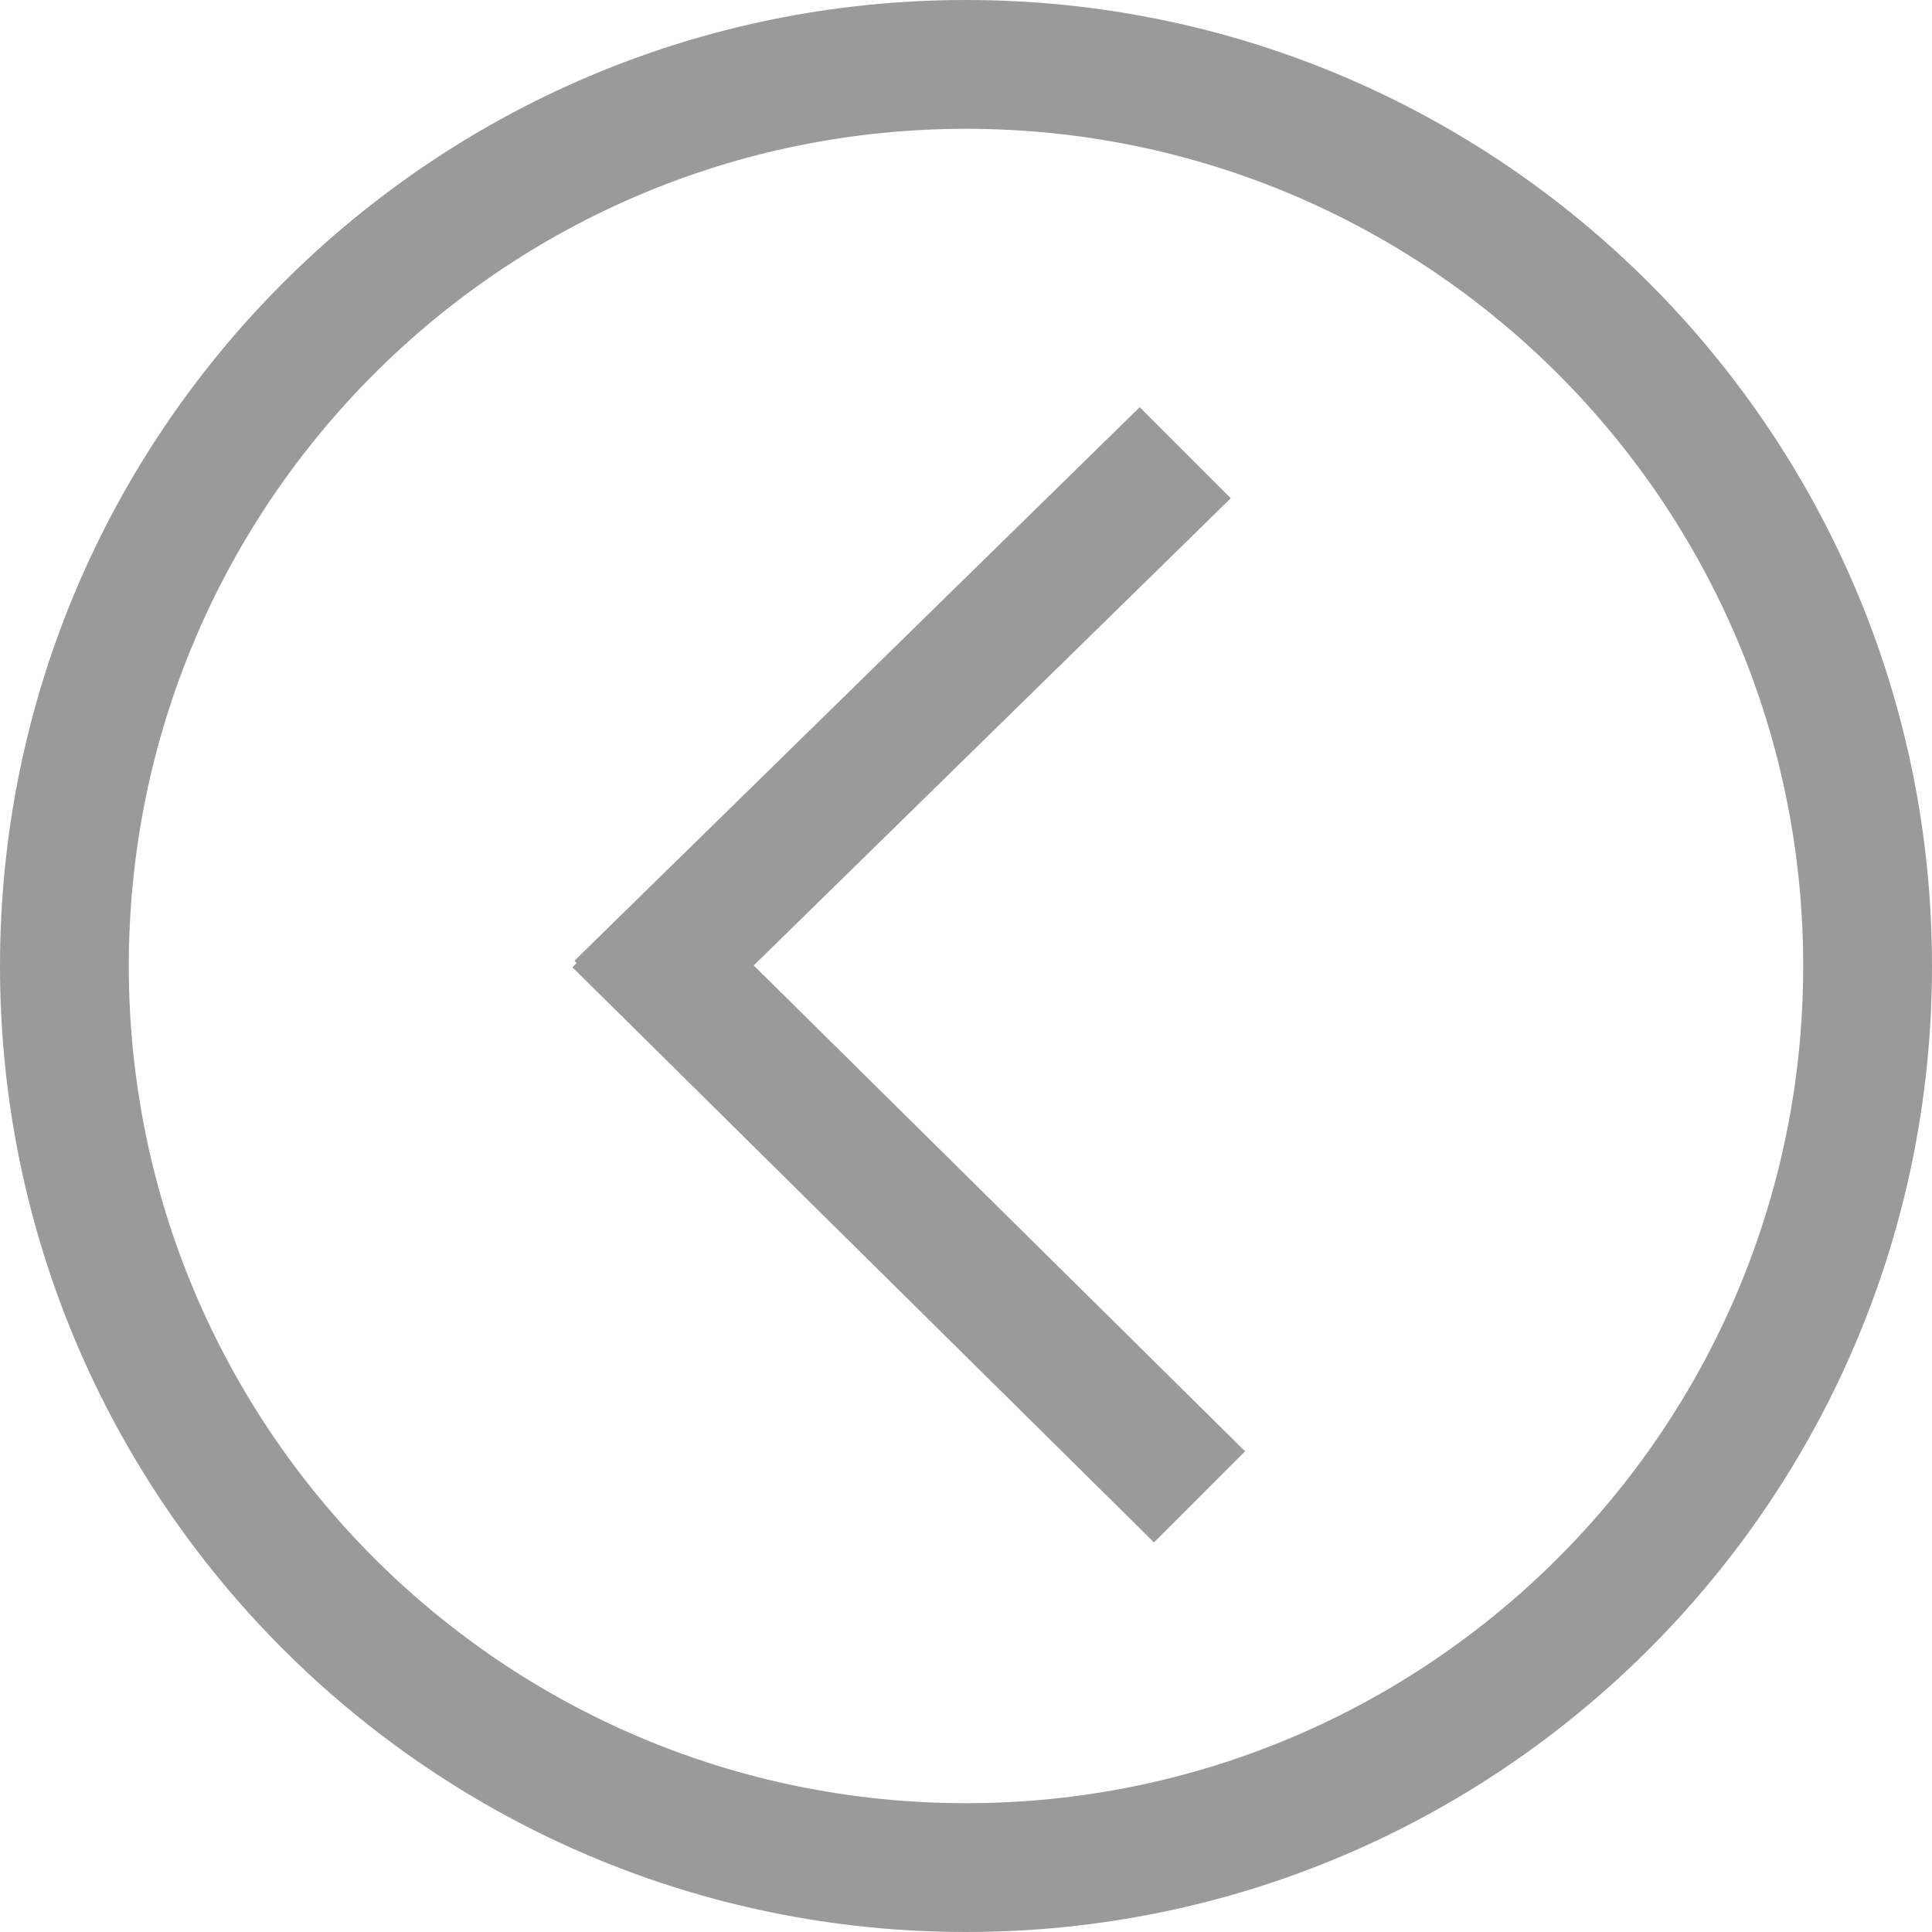 <svg width="45" height="45" viewBox="0 0 45 45" fill="none" xmlns="http://www.w3.org/2000/svg">
<path fill-rule="evenodd" clip-rule="evenodd" d="M22.5 3C11.73 3 3 11.73 3 22.5C3 33.27 11.73 42 22.5 42C33.27 42 42 33.27 42 22.5C42 11.73 33.27 3 22.5 3ZM22.5 0C10.074 0 0 10.074 0 22.5C0 34.926 10.074 45 22.5 45C34.926 45 45 34.926 45 22.5C45 10.074 34.926 0 22.5 0ZM13.333 22.53L13.431 22.431L13.379 22.379L26.546 9.484L28.667 11.605L17.556 22.487L29 33.803L26.879 35.925L13.333 22.53Z" fill="#9A9A9A"/>
</svg>
